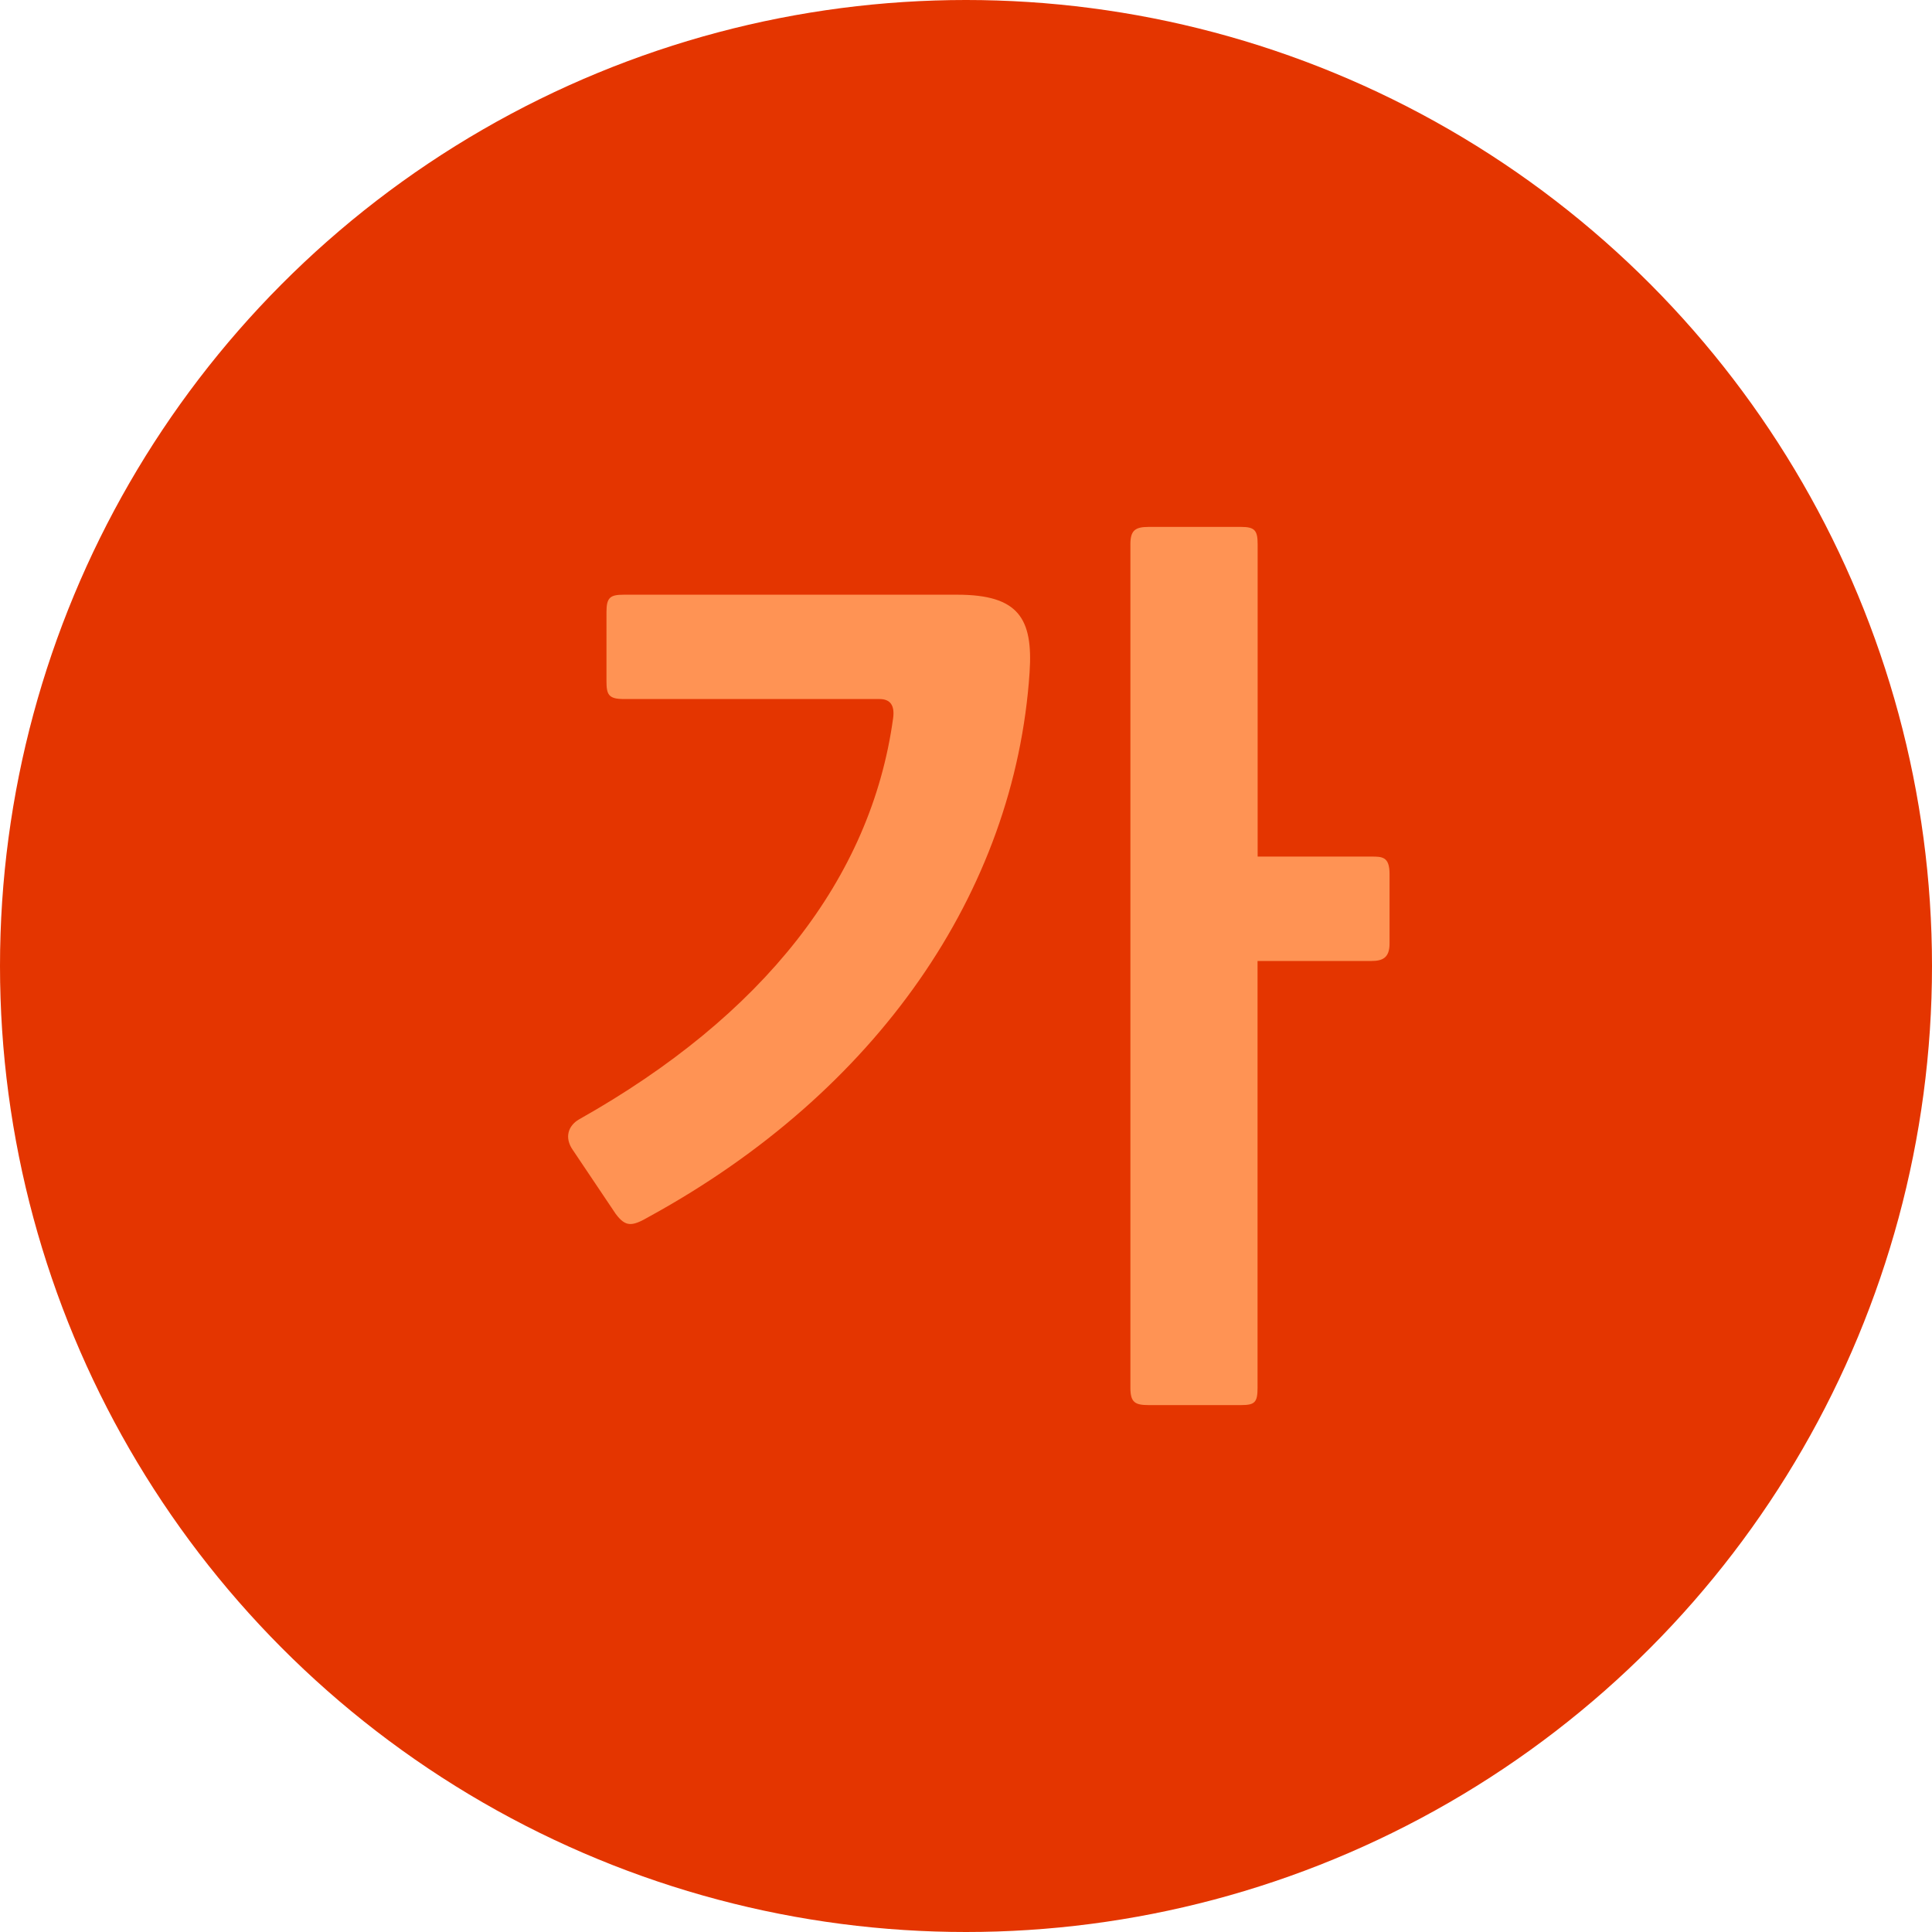 <svg xmlns="http://www.w3.org/2000/svg" width="22" height="22" viewBox="0 0 22 22">
    <g fill="none" fill-rule="evenodd">
        <circle cx="11" cy="11" r="11" fill="#E43500" fill-rule="nonzero"/>
        <path fill="#FF9354" d="M15.613 10.943H14.32v4.859c0 .167-.031.198-.188.198H13.08c-.156 0-.208-.031-.208-.198V6.198c0-.156.052-.198.208-.198h1.053c.157 0 .188.042.188.198v3.556h1.293c.125 0 .209 0 .209.198v.793c0 .166-.084.198-.209.198zm-8.217 2.909c-.198.115-.27.125-.386-.031l-.49-.73c-.093-.136-.052-.271.073-.344 2.096-1.179 3.327-2.743 3.577-4.568.02-.146-.031-.219-.156-.219h-2.91c-.177 0-.198-.052-.198-.208V6.97c0-.167.042-.198.198-.198H10.9c.699 0 .865.27.824.886-.167 2.503-1.742 4.776-4.328 6.194z"/>
    </g>
</svg>
